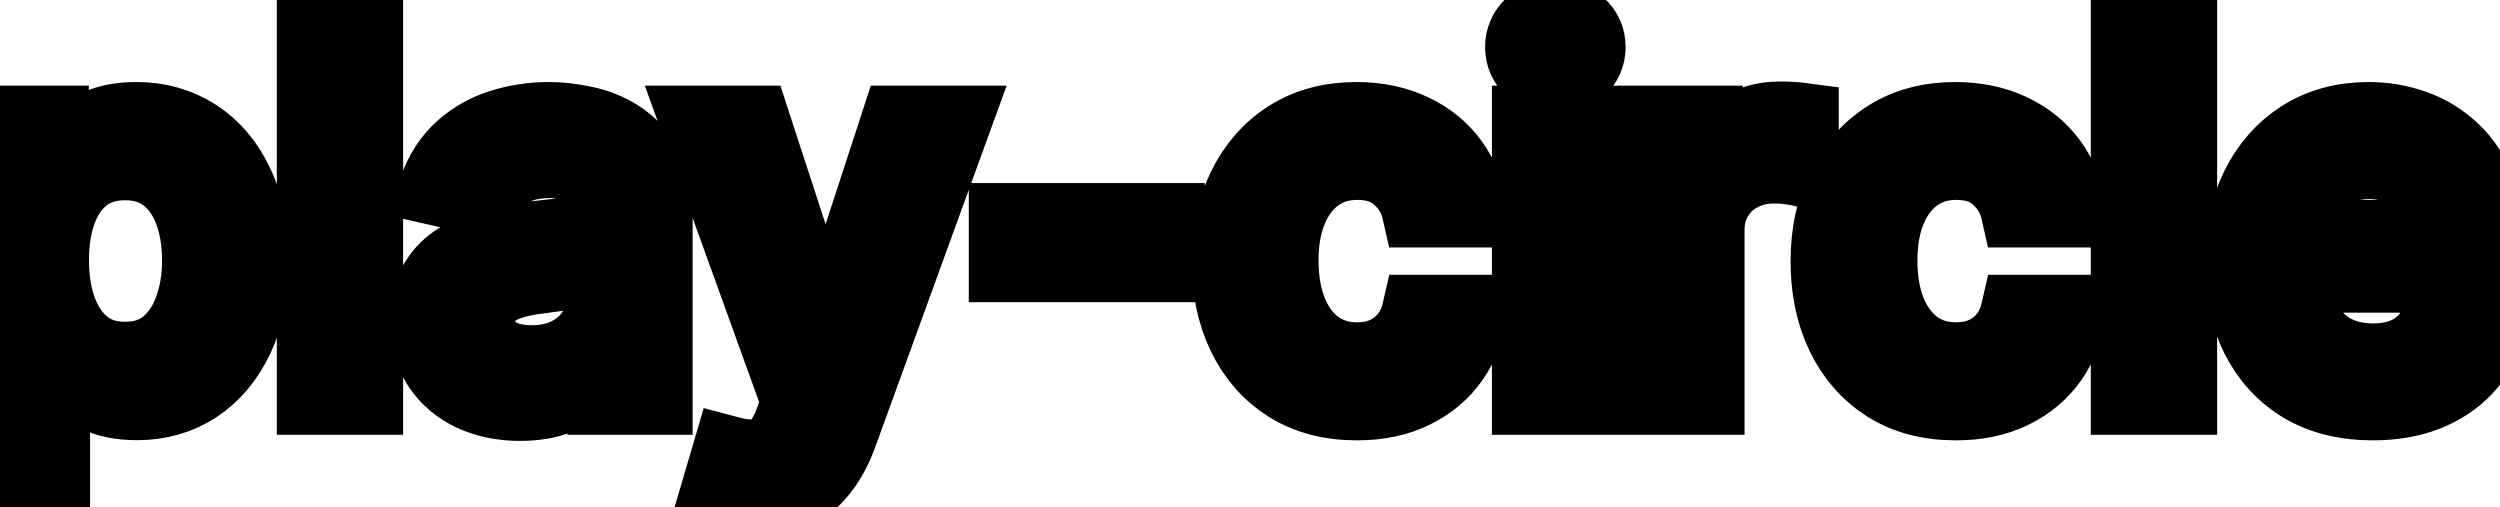 <svg viewBox="0 0 69 14" fill="none" stroke-width="2" stroke="currentColor" aria-hidden="true">
  <path d="M-0.001 13.864V3.364H1.451V4.602H1.575C1.661 4.442 1.786 4.259 1.948 4.05C2.111 3.841 2.336 3.659 2.624 3.503C2.913 3.344 3.294 3.264 3.768 3.264C4.384 3.264 4.934 3.42 5.418 3.732C5.902 4.043 6.282 4.492 6.557 5.079C6.835 5.665 6.974 6.371 6.974 7.197C6.974 8.022 6.837 8.73 6.562 9.32C6.287 9.906 5.909 10.359 5.428 10.677C4.948 10.992 4.399 11.149 3.783 11.149C3.319 11.149 2.939 11.071 2.644 10.915C2.353 10.76 2.124 10.577 1.958 10.369C1.792 10.16 1.665 9.974 1.575 9.812H1.486V13.864H-0.001ZM1.456 7.182C1.456 7.719 1.534 8.189 1.69 8.594C1.845 8.998 2.071 9.315 2.366 9.543C2.661 9.769 3.022 9.881 3.45 9.881C3.894 9.881 4.265 9.764 4.563 9.528C4.862 9.29 5.087 8.967 5.239 8.559C5.395 8.151 5.473 7.692 5.473 7.182C5.473 6.678 5.397 6.226 5.244 5.825C5.095 5.424 4.87 5.107 4.568 4.875C4.27 4.643 3.897 4.527 3.45 4.527C3.019 4.527 2.654 4.638 2.356 4.86C2.061 5.082 1.837 5.392 1.685 5.79C1.532 6.188 1.456 6.652 1.456 7.182ZM10.126 0.818V11H8.64V0.818H10.126ZM14.348 11.169C13.865 11.169 13.427 11.079 13.036 10.901C12.645 10.718 12.335 10.455 12.106 10.11C11.881 9.765 11.768 9.343 11.768 8.842C11.768 8.411 11.851 8.057 12.017 7.778C12.183 7.5 12.406 7.28 12.688 7.117C12.97 6.955 13.285 6.832 13.633 6.749C13.981 6.666 14.335 6.603 14.697 6.56C15.154 6.507 15.525 6.464 15.81 6.431C16.095 6.395 16.302 6.337 16.432 6.257C16.561 6.178 16.625 6.048 16.625 5.869V5.835C16.625 5.4 16.503 5.064 16.258 4.825C16.016 4.587 15.654 4.467 15.174 4.467C14.673 4.467 14.279 4.578 13.991 4.8C13.706 5.019 13.508 5.263 13.399 5.531L12.002 5.213C12.168 4.749 12.41 4.375 12.728 4.089C13.049 3.801 13.419 3.592 13.836 3.463C14.254 3.33 14.693 3.264 15.154 3.264C15.459 3.264 15.782 3.301 16.123 3.374C16.468 3.443 16.79 3.572 17.088 3.761C17.39 3.95 17.636 4.22 17.829 4.572C18.021 4.92 18.117 5.372 18.117 5.929V11H16.665V9.956H16.606C16.509 10.148 16.365 10.337 16.173 10.523C15.981 10.708 15.734 10.863 15.432 10.985C15.131 11.108 14.77 11.169 14.348 11.169ZM14.672 9.976C15.083 9.976 15.434 9.895 15.726 9.732C16.021 9.57 16.244 9.358 16.397 9.096C16.553 8.831 16.631 8.547 16.631 8.246V7.261C16.578 7.314 16.475 7.364 16.322 7.411C16.173 7.454 16.002 7.492 15.81 7.525C15.618 7.555 15.431 7.583 15.248 7.609C15.066 7.633 14.914 7.652 14.791 7.669C14.503 7.705 14.239 7.767 14.001 7.853C13.765 7.939 13.576 8.063 13.434 8.226C13.295 8.385 13.225 8.597 13.225 8.862C13.225 9.23 13.361 9.509 13.633 9.697C13.904 9.883 14.251 9.976 14.672 9.976ZM20.763 13.864C20.541 13.864 20.339 13.845 20.157 13.809C19.974 13.776 19.838 13.739 19.749 13.7L20.107 12.482C20.379 12.555 20.621 12.586 20.833 12.576C21.045 12.566 21.232 12.486 21.395 12.337C21.56 12.188 21.706 11.945 21.832 11.607L22.016 11.099L19.222 3.364H20.813L22.747 9.29H22.826L24.76 3.364H26.356L23.209 12.019C23.063 12.417 22.878 12.753 22.652 13.028C22.427 13.307 22.159 13.516 21.847 13.655C21.535 13.794 21.174 13.864 20.763 13.864ZM32.252 6.053V7.341H27.738V6.053H32.252ZM37.45 11.154C36.711 11.154 36.075 10.987 35.541 10.652C35.011 10.314 34.603 9.848 34.318 9.255C34.033 8.662 33.891 7.982 33.891 7.217C33.891 6.441 34.036 5.757 34.328 5.163C34.62 4.567 35.031 4.101 35.561 3.766C36.091 3.432 36.716 3.264 37.435 3.264C38.015 3.264 38.532 3.372 38.986 3.587C39.441 3.799 39.807 4.098 40.085 4.482C40.367 4.867 40.534 5.316 40.587 5.83H39.141C39.061 5.472 38.879 5.163 38.594 4.905C38.312 4.646 37.934 4.517 37.46 4.517C37.046 4.517 36.683 4.626 36.371 4.845C36.063 5.061 35.823 5.369 35.651 5.77C35.478 6.168 35.392 6.638 35.392 7.182C35.392 7.739 35.477 8.219 35.646 8.624C35.815 9.028 36.053 9.341 36.361 9.563C36.673 9.785 37.039 9.896 37.46 9.896C37.742 9.896 37.997 9.845 38.226 9.742C38.458 9.636 38.652 9.485 38.807 9.29C38.967 9.094 39.078 8.859 39.141 8.584H40.587C40.534 9.078 40.374 9.518 40.105 9.906C39.837 10.294 39.477 10.599 39.026 10.821C38.579 11.043 38.053 11.154 37.45 11.154ZM42.177 11V3.364H43.663V11H42.177ZM42.928 2.185C42.669 2.185 42.447 2.099 42.261 1.927C42.079 1.751 41.988 1.542 41.988 1.3C41.988 1.055 42.079 0.846 42.261 0.674C42.447 0.498 42.669 0.411 42.928 0.411C43.186 0.411 43.407 0.498 43.589 0.674C43.775 0.846 43.867 1.055 43.867 1.3C43.867 1.542 43.775 1.751 43.589 1.927C43.407 2.099 43.186 2.185 42.928 2.185ZM45.663 11V3.364H47.1V4.577H47.18C47.319 4.166 47.564 3.843 47.916 3.607C48.27 3.369 48.671 3.249 49.119 3.249C49.211 3.249 49.321 3.253 49.447 3.259C49.576 3.266 49.677 3.274 49.75 3.284V4.706C49.69 4.689 49.584 4.671 49.432 4.651C49.279 4.628 49.127 4.616 48.974 4.616C48.623 4.616 48.31 4.691 48.035 4.84C47.763 4.986 47.548 5.19 47.389 5.452C47.229 5.71 47.15 6.005 47.15 6.337V11H45.663ZM53.98 11.154C53.24 11.154 52.604 10.987 52.071 10.652C51.54 10.314 51.133 9.848 50.847 9.255C50.562 8.662 50.42 7.982 50.42 7.217C50.42 6.441 50.566 5.757 50.857 5.163C51.149 4.567 51.56 4.101 52.09 3.766C52.621 3.432 53.245 3.264 53.965 3.264C54.545 3.264 55.062 3.372 55.516 3.587C55.97 3.799 56.336 4.098 56.614 4.482C56.896 4.867 57.064 5.316 57.117 5.83H55.67C55.59 5.472 55.408 5.163 55.123 4.905C54.841 4.646 54.464 4.517 53.989 4.517C53.575 4.517 53.212 4.626 52.901 4.845C52.593 5.061 52.352 5.369 52.18 5.77C52.008 6.168 51.921 6.638 51.921 7.182C51.921 7.739 52.006 8.219 52.175 8.624C52.344 9.028 52.583 9.341 52.891 9.563C53.202 9.785 53.569 9.896 53.989 9.896C54.271 9.896 54.526 9.845 54.755 9.742C54.987 9.636 55.181 9.485 55.337 9.29C55.496 9.094 55.607 8.859 55.67 8.584H57.117C57.064 9.078 56.903 9.518 56.634 9.906C56.366 10.294 56.006 10.599 55.556 10.821C55.108 11.043 54.583 11.154 53.98 11.154ZM60.193 0.818V11H58.706V0.818H60.193ZM65.484 11.154C64.731 11.154 64.084 10.993 63.54 10.672C63 10.347 62.582 9.891 62.287 9.305C61.995 8.715 61.85 8.024 61.85 7.232C61.85 6.449 61.995 5.76 62.287 5.163C62.582 4.567 62.993 4.101 63.52 3.766C64.05 3.432 64.67 3.264 65.379 3.264C65.81 3.264 66.228 3.335 66.632 3.478C67.037 3.62 67.4 3.844 67.721 4.149C68.043 4.454 68.296 4.85 68.482 5.337C68.667 5.821 68.76 6.41 68.76 7.102V7.629H62.69V6.516H67.303C67.303 6.125 67.224 5.778 67.065 5.477C66.906 5.172 66.682 4.931 66.394 4.756C66.109 4.58 65.774 4.492 65.389 4.492C64.972 4.492 64.607 4.595 64.296 4.8C63.987 5.003 63.749 5.268 63.58 5.596C63.414 5.921 63.331 6.274 63.331 6.655V7.525C63.331 8.035 63.421 8.469 63.6 8.827C63.782 9.185 64.035 9.459 64.36 9.648C64.685 9.833 65.065 9.926 65.499 9.926C65.781 9.926 66.037 9.886 66.269 9.807C66.501 9.724 66.702 9.601 66.871 9.439C67.04 9.277 67.169 9.076 67.259 8.837L68.666 9.091C68.553 9.505 68.351 9.868 68.059 10.18C67.771 10.488 67.408 10.728 66.97 10.901C66.536 11.07 66.041 11.154 65.484 11.154Z" fill="black"/>
</svg>
